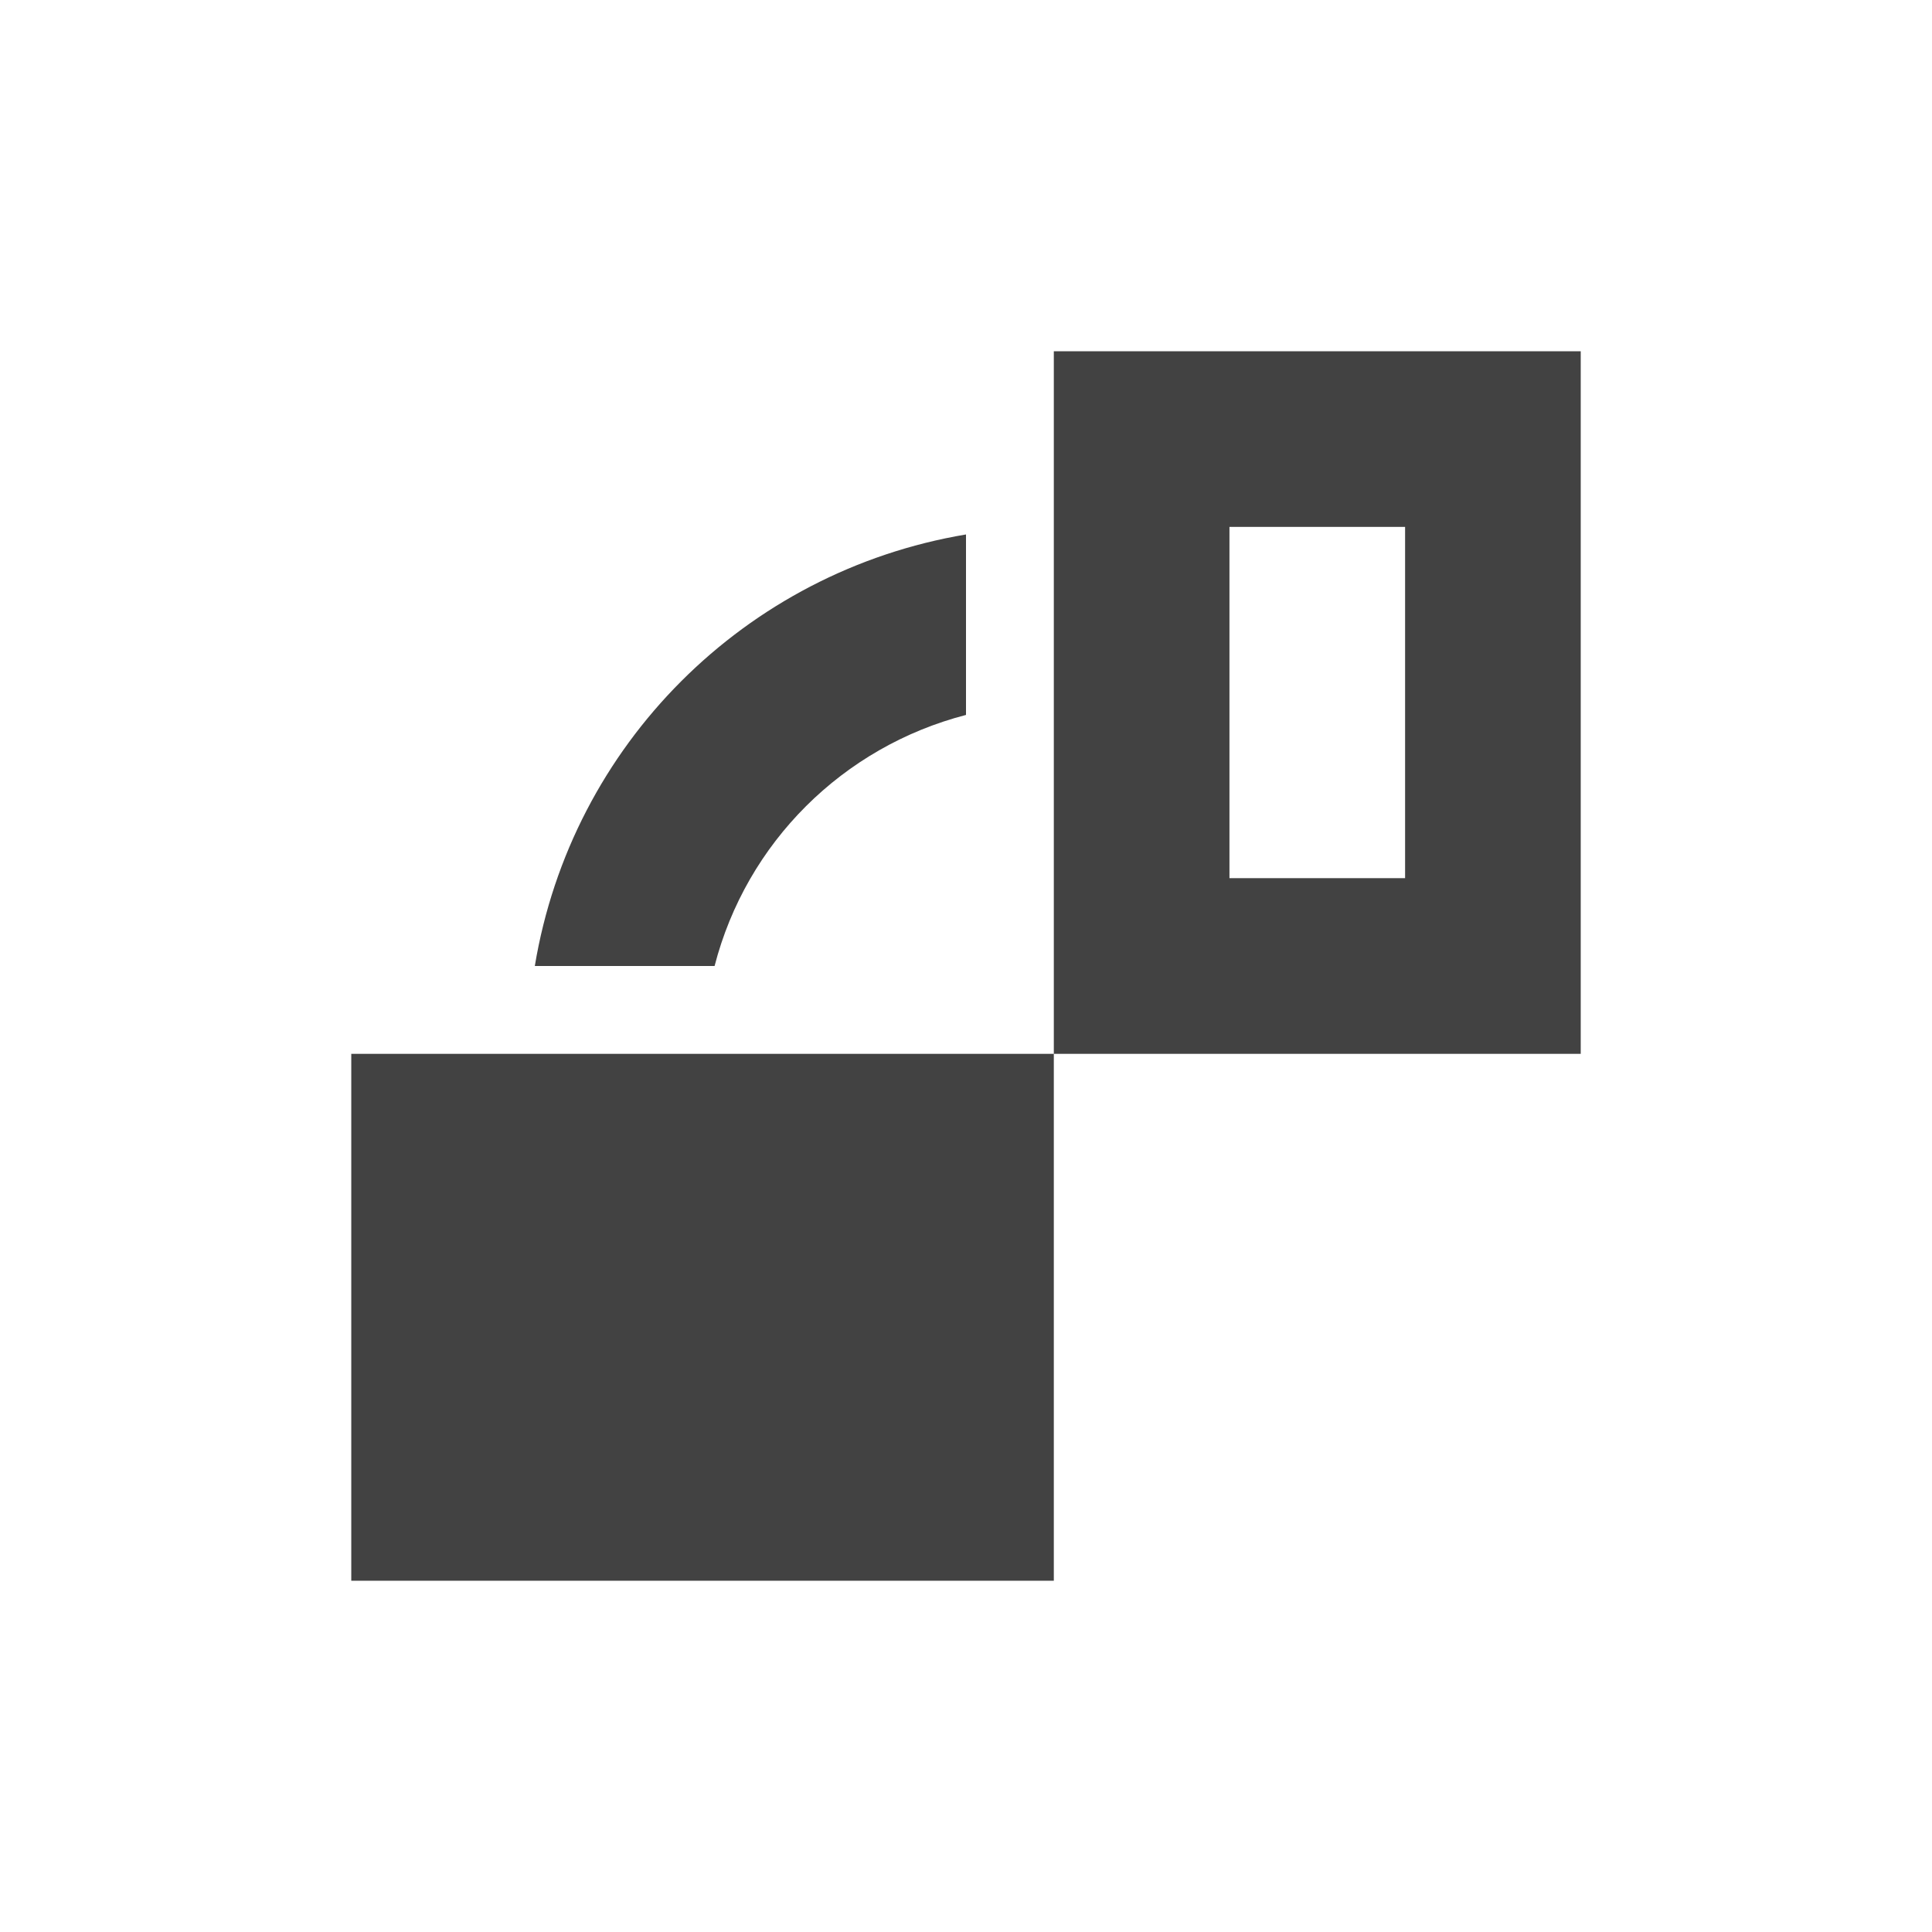 <?xml version="1.0" encoding="UTF-8"?>
<svg xmlns="http://www.w3.org/2000/svg" xmlns:xlink="http://www.w3.org/1999/xlink" width="22px" height="22px" viewBox="0 0 22 22" version="1.1">
<g id="surface1">
<defs>
  <style id="current-color-scheme" type="text/css">
   .ColorScheme-Text { color:#424242; } .ColorScheme-Highlight { color:#eeeeee; }
  </style>
 </defs>
<path style="fill:currentColor" class="ColorScheme-Text" d="M 4 18 L 12 18 L 12 12 L 4 12 Z M 12 12 L 18 12 L 18 4 L 12 4 Z M 6.09 11 L 8.137 11 C 8.5 9.594 9.598 8.504 11 8.141 L 11 6.086 C 8.484 6.508 6.508 8.48 6.09 11 Z M 14 10 L 14 6 L 16 6 L 16 10 Z M 14 10 "/>
</g>
</svg>
